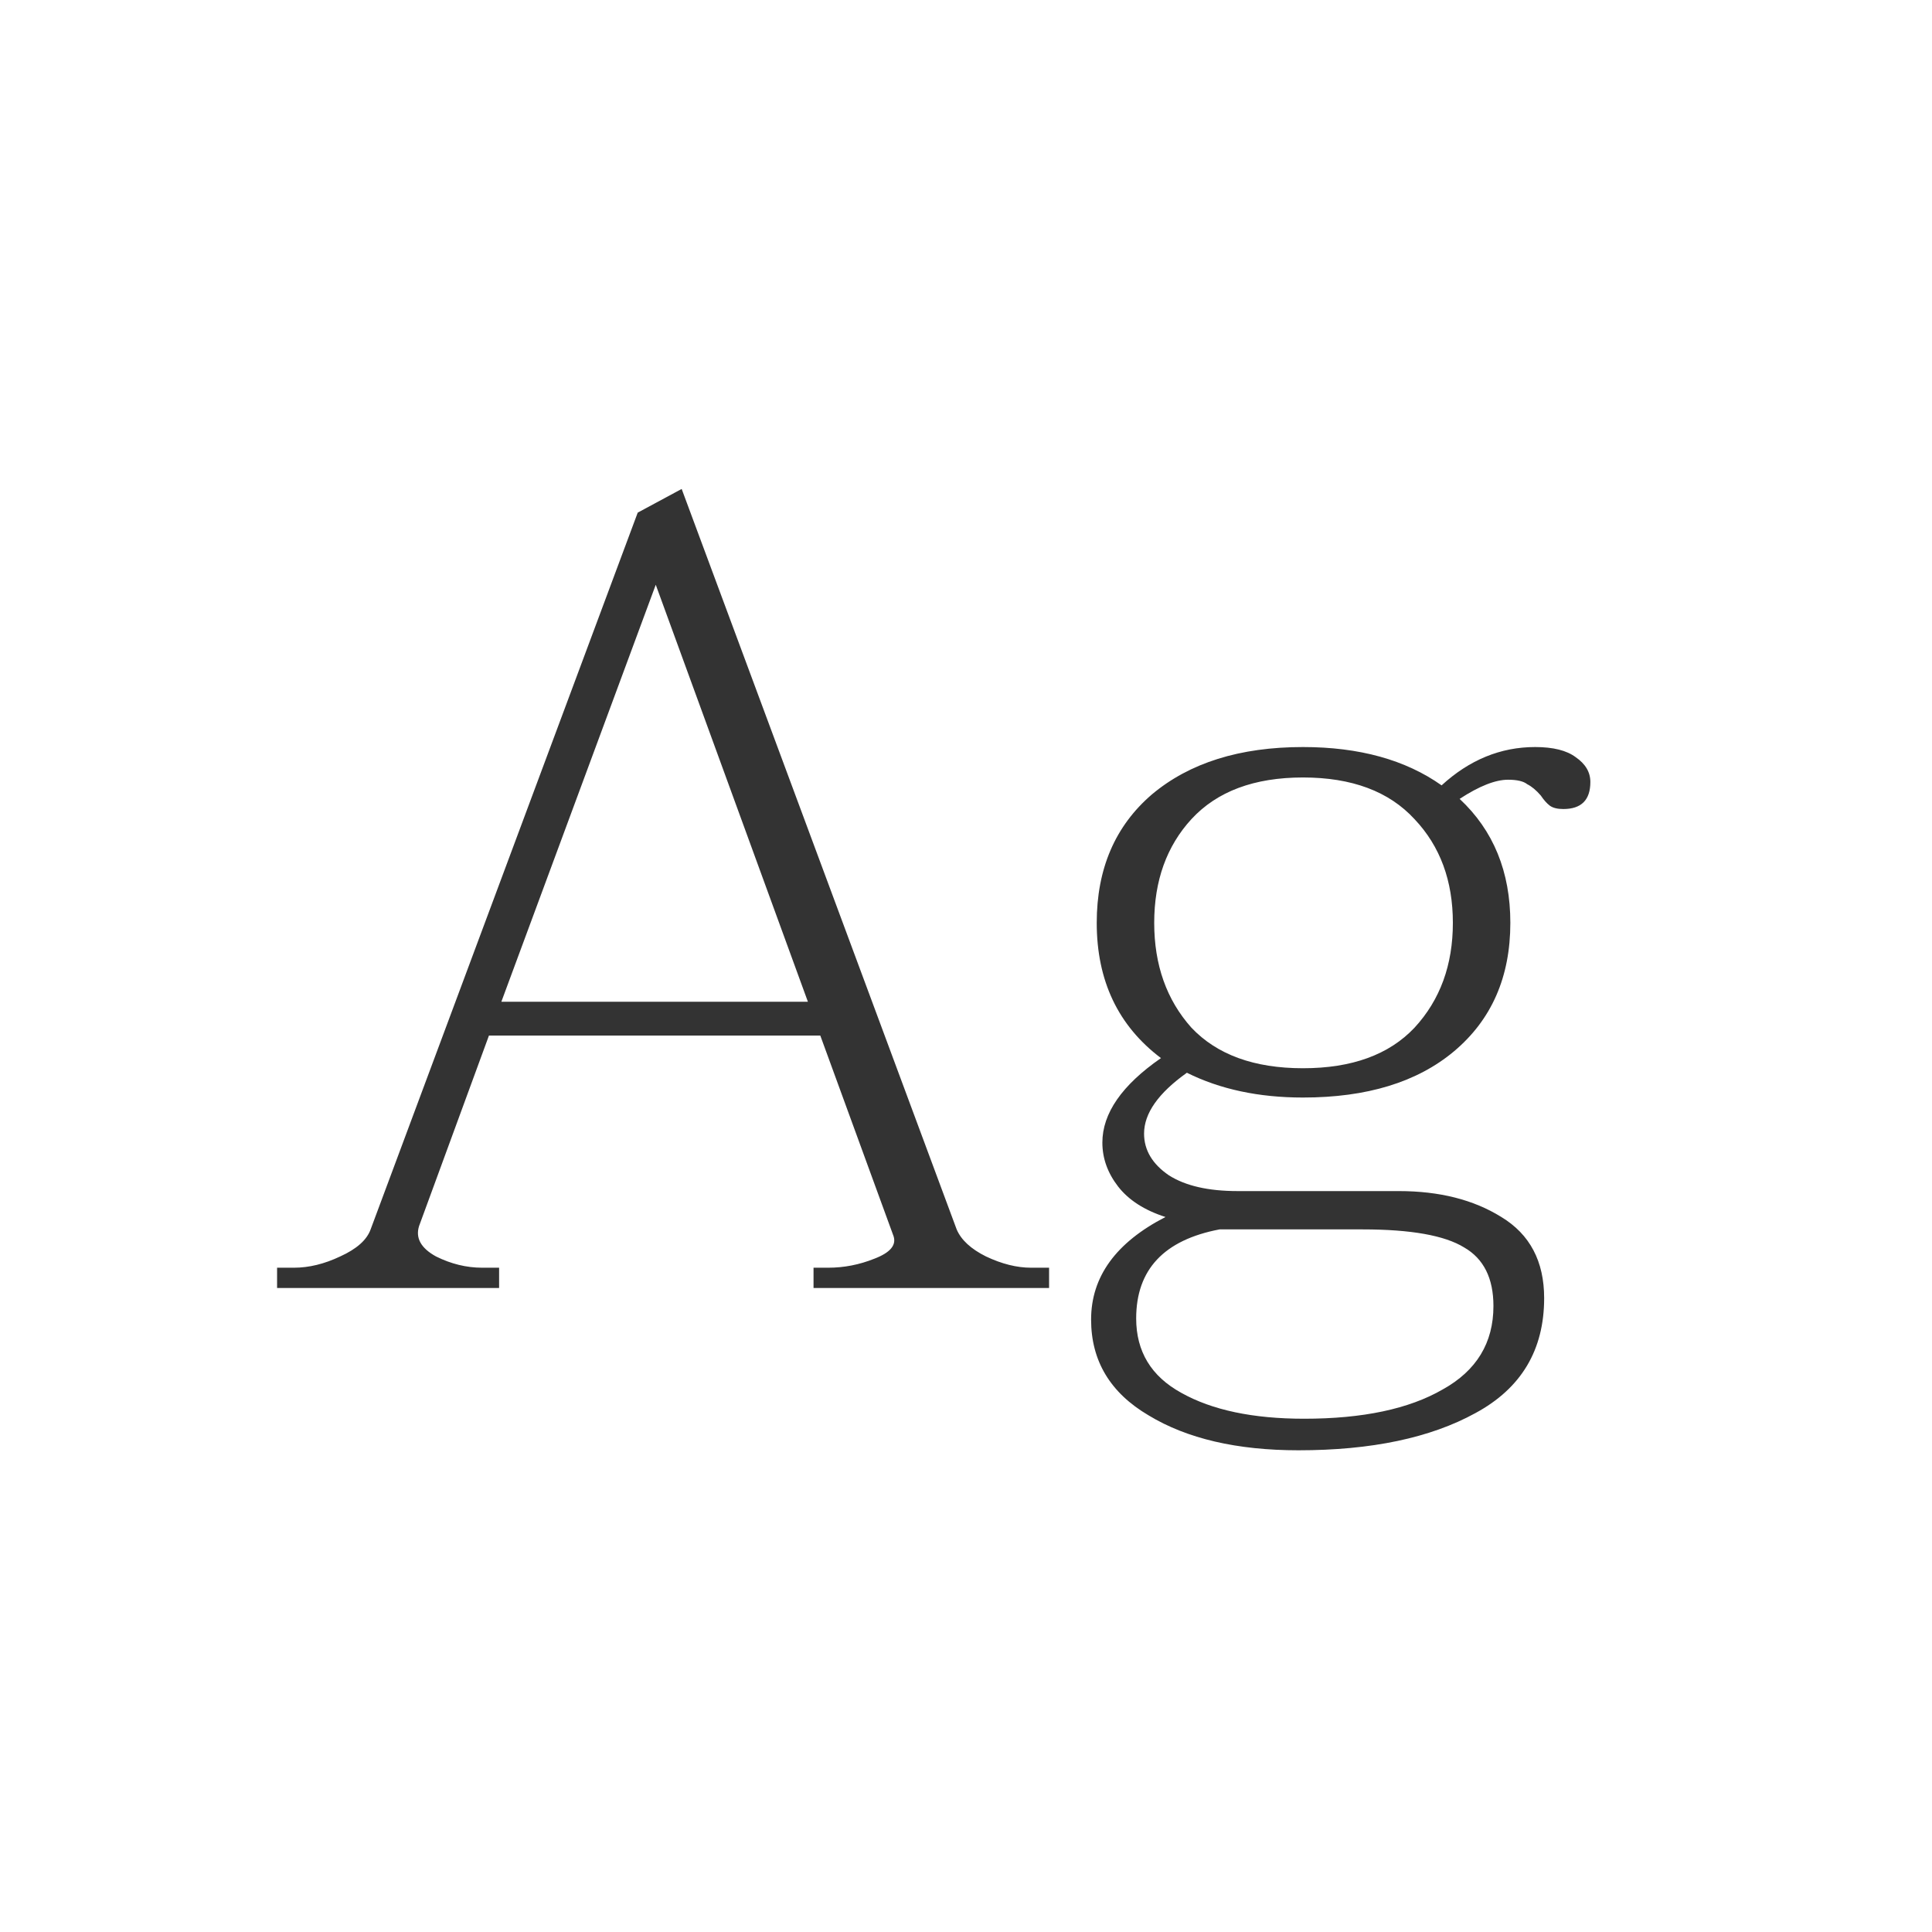<svg width="24" height="24" viewBox="0 0 24 24" fill="none" xmlns="http://www.w3.org/2000/svg">
<path d="M13.032 15.748V16H10.106V15.748H10.288C10.484 15.748 10.675 15.711 10.862 15.636C11.058 15.561 11.137 15.468 11.1 15.356L10.19 12.864H6.074L5.206 15.23C5.159 15.379 5.229 15.505 5.416 15.608C5.603 15.701 5.794 15.748 5.99 15.748H6.2V16H3.442V15.748H3.652C3.839 15.748 4.03 15.701 4.226 15.608C4.431 15.515 4.557 15.403 4.604 15.272L7.922 6.368L8.468 6.074L11.884 15.272C11.94 15.403 12.061 15.515 12.248 15.608C12.444 15.701 12.631 15.748 12.808 15.748H13.032ZM10.036 12.444L8.146 7.264L6.228 12.444H10.036ZM19.07 9.28C19.294 9.28 19.462 9.322 19.574 9.406C19.696 9.49 19.756 9.593 19.756 9.714C19.756 9.938 19.644 10.05 19.42 10.05C19.346 10.05 19.29 10.036 19.252 10.008C19.215 9.98 19.178 9.938 19.14 9.882C19.084 9.817 19.028 9.77 18.972 9.742C18.926 9.705 18.846 9.686 18.734 9.686C18.576 9.686 18.375 9.765 18.132 9.924C18.552 10.316 18.762 10.829 18.762 11.464C18.762 12.136 18.529 12.668 18.062 13.06C17.605 13.443 16.98 13.634 16.186 13.634C15.636 13.634 15.155 13.531 14.744 13.326C14.39 13.578 14.212 13.83 14.212 14.082C14.212 14.287 14.315 14.46 14.52 14.6C14.726 14.731 15.01 14.796 15.374 14.796H17.376C17.88 14.796 18.305 14.903 18.65 15.118C19.005 15.333 19.182 15.669 19.182 16.126C19.182 16.77 18.898 17.246 18.328 17.554C17.768 17.862 17.036 18.016 16.13 18.016C15.365 18.016 14.744 17.871 14.268 17.582C13.792 17.302 13.554 16.905 13.554 16.392C13.554 15.86 13.862 15.435 14.478 15.118C14.217 15.034 14.021 14.908 13.89 14.74C13.76 14.572 13.694 14.39 13.694 14.194C13.694 13.83 13.937 13.48 14.422 13.144C13.89 12.743 13.624 12.183 13.624 11.464C13.624 10.792 13.853 10.26 14.31 9.868C14.777 9.476 15.402 9.28 16.186 9.28C16.886 9.28 17.46 9.439 17.908 9.756C18.254 9.439 18.641 9.28 19.07 9.28ZM16.186 13.27C16.793 13.27 17.255 13.102 17.572 12.766C17.89 12.421 18.048 11.987 18.048 11.464C18.048 10.941 17.89 10.512 17.572 10.176C17.255 9.831 16.793 9.658 16.186 9.658C15.58 9.658 15.118 9.831 14.8 10.176C14.492 10.512 14.338 10.941 14.338 11.464C14.338 11.987 14.492 12.421 14.8 12.766C15.118 13.102 15.58 13.27 16.186 13.27ZM15.15 15.272C14.46 15.403 14.114 15.771 14.114 16.378C14.114 16.789 14.301 17.097 14.674 17.302C15.057 17.517 15.566 17.624 16.2 17.624C16.928 17.624 17.502 17.503 17.922 17.26C18.342 17.027 18.552 16.681 18.552 16.224C18.552 15.879 18.431 15.636 18.188 15.496C17.946 15.347 17.526 15.272 16.928 15.272H15.15Z" fill="#333333"/>
</svg>
